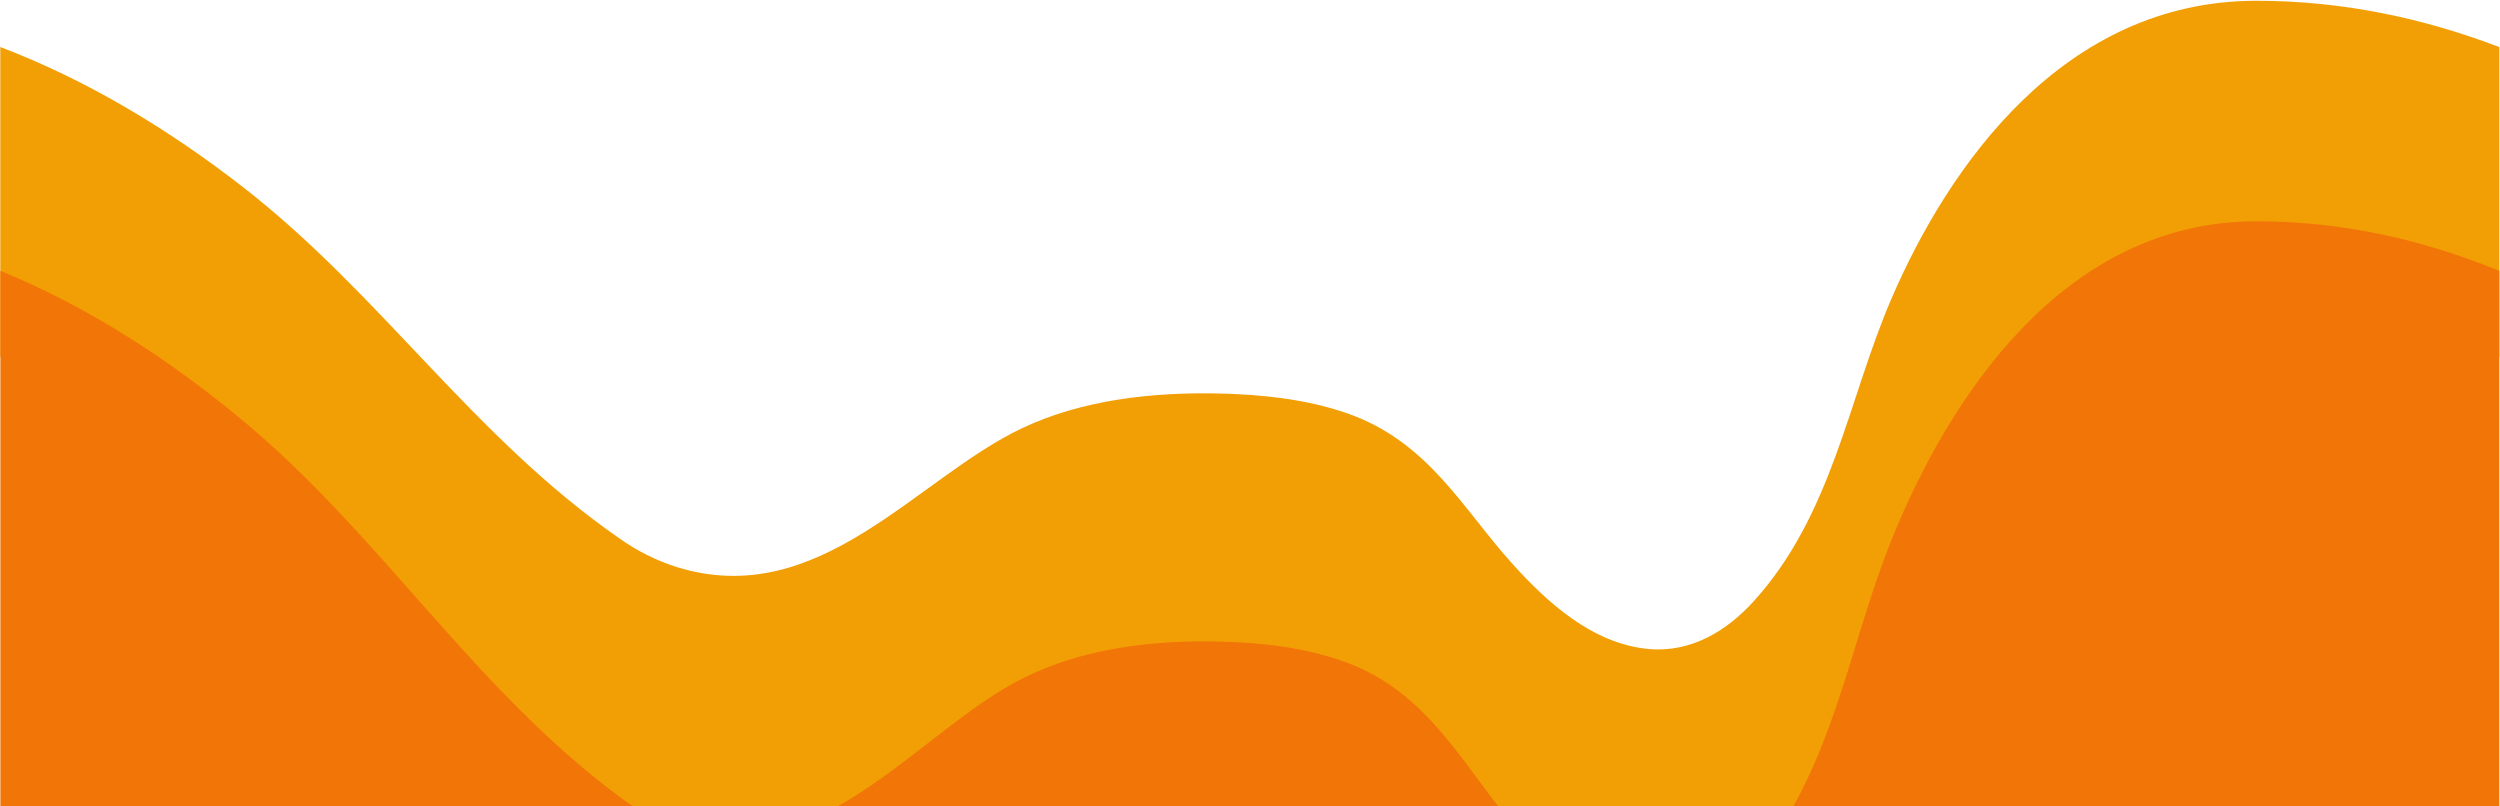 <svg width="707" height="228" viewBox="0 0 707 228" fill="none" xmlns="http://www.w3.org/2000/svg">
<g clip-path="url(#clip0_677_839)">
<path d="M706.814 13.305V100.914C685.417 92.739 662.447 87.807 638.108 87.807C583.446 87.807 550.943 134.618 534.737 172.377C522.591 200.627 518.146 233.19 495.819 257.691C488.701 265.5 478.609 272.186 466.241 271.081C450.107 269.627 437.217 257.487 427.978 247.312C413.562 231.406 403.993 212.262 380.524 204.279C369.238 200.429 356.936 199.083 344.766 198.825C325.58 198.398 305.83 200.699 289.113 208.592C259.079 222.774 231.676 260.34 191.418 247.924C185.65 246.095 180.198 243.388 175.254 239.899C133.837 211.211 107.81 170.875 68.694 140.475C48.312 124.641 25.306 110.501 0.084 100.866V13.287C25.312 22.898 48.312 37.056 68.694 52.89C107.81 83.29 133.837 123.626 175.254 152.314C180.202 155.823 185.662 158.544 191.443 160.381C231.688 172.797 259.121 135.231 289.137 121.049C305.854 113.156 325.604 110.837 344.79 111.282C356.96 111.558 369.262 112.886 380.548 116.736C403.975 124.719 413.532 143.863 428.002 159.769C437.241 169.944 450.131 182.084 466.265 183.538C478.633 184.649 488.725 177.975 495.843 170.148C518.17 145.629 522.621 113.084 534.761 84.786C550.979 47.027 583.476 0.216 638.132 0.216C662.471 0.216 685.441 5.148 706.838 13.329" fill="#F29F05"/>
<path d="M706.814 76.605V402.455C691.502 394.286 678.281 381.179 663.3 371.875C638.138 356.257 605.034 351.374 575.469 358.221C544.107 365.496 533.554 385.739 515.119 407.477C505.892 418.373 492.984 431.36 476.855 432.916C464.487 434.117 454.396 426.963 447.278 418.59C424.951 392.346 420.5 357.501 408.36 327.238C392.141 286.831 359.645 236.734 304.989 236.734C251.973 236.734 205.33 261.836 167.674 293.15C128.557 325.683 102.53 368.835 61.113 399.548C39.633 415.466 19.065 412.066 0.108 402.245V76.605C25.337 86.906 48.337 102.038 68.718 118.989C107.834 151.521 133.861 194.674 175.278 225.381C180.171 229.092 185.629 231.992 191.442 233.971C231.688 247.258 259.121 207.054 289.137 191.881C305.854 183.436 325.604 180.973 344.79 181.429C356.96 181.706 369.262 183.141 380.548 187.262C403.975 195.81 413.532 216.293 428.002 233.316C437.241 244.206 450.131 257.199 466.265 258.749C478.633 259.95 488.725 252.796 495.843 244.429C518.17 218.185 522.621 183.333 534.761 153.071C550.979 112.67 583.476 62.573 638.132 62.573C662.471 62.573 685.441 67.847 706.838 76.605" fill="#F27507"/>
</g>
<defs>
<clipPath id="clip0_677_839">
<rect width="707" height="228.258" fill="white"/>
</clipPath>
</defs>
</svg>
